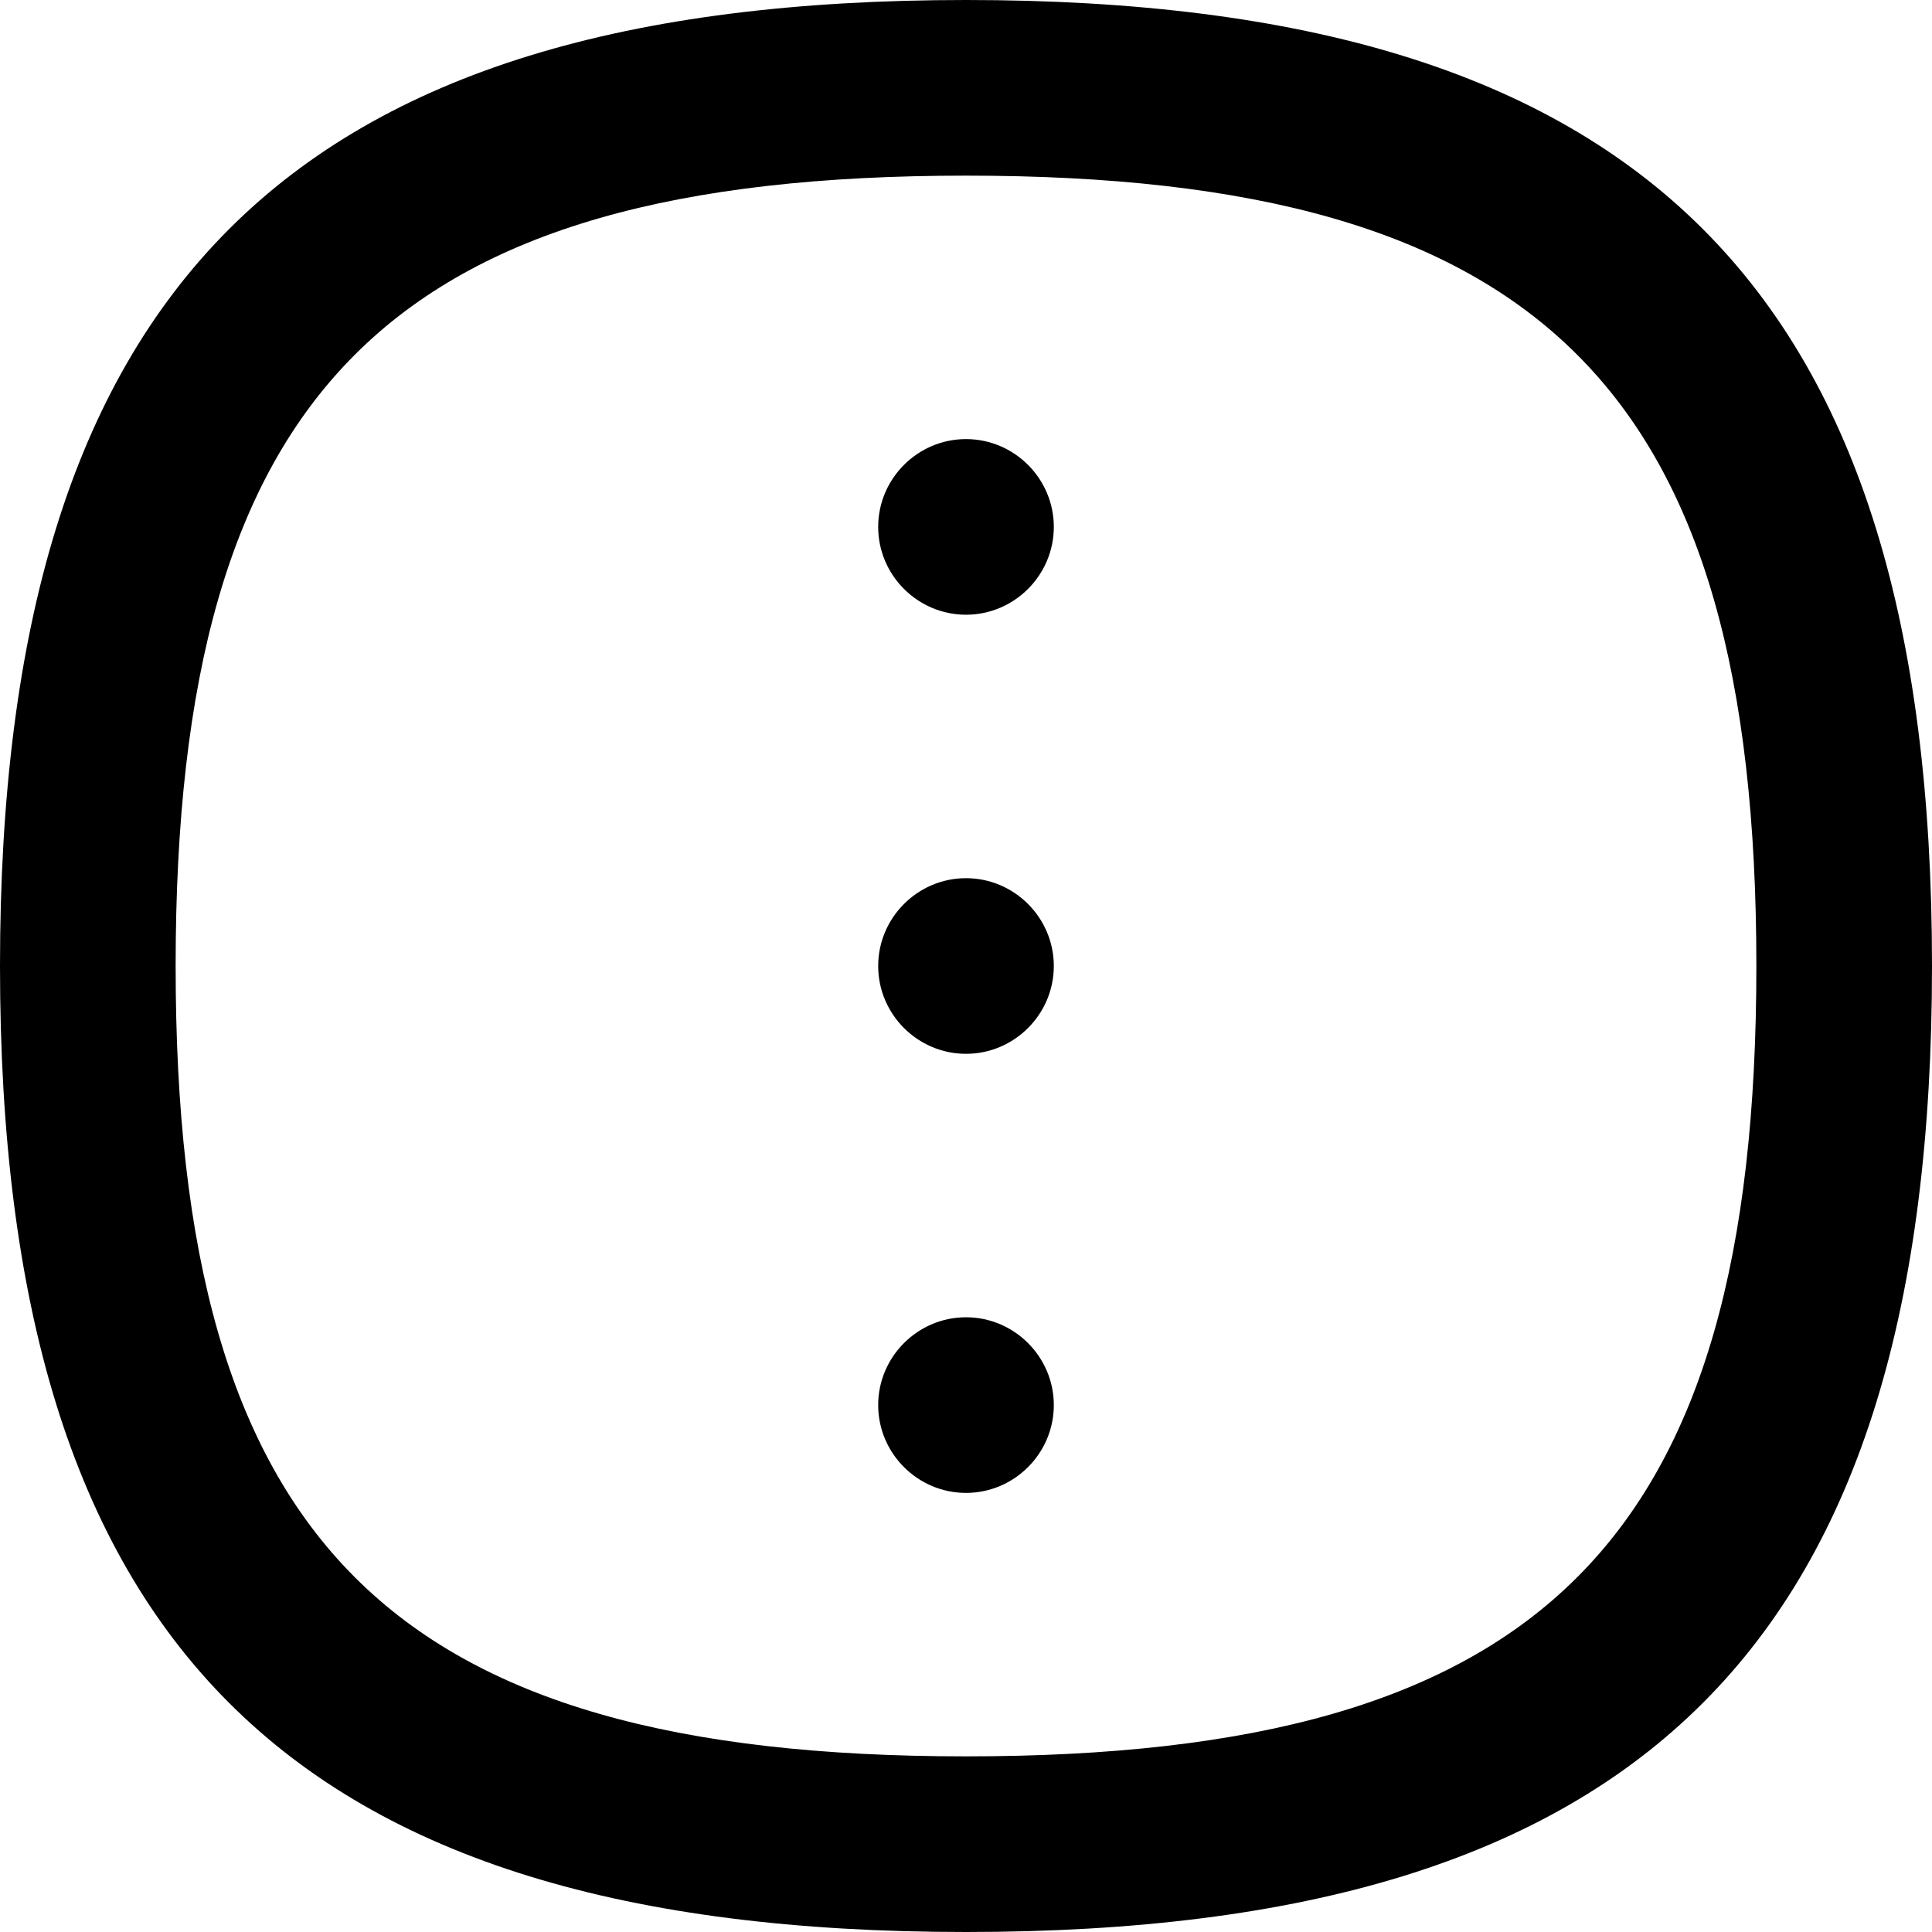 <?xml version="1.0" encoding="UTF-8"?><svg id="a" xmlns="http://www.w3.org/2000/svg" width="22" height="22" viewBox="0 0 22 22"><path d="M11,0C3.29,0,0,3.29,0,11s3.29,11,11,11,11-3.29,11-11S18.71,0,11,0Zm0,20c-6.56,0-9-2.44-9-9S4.44,2,11,2s9,2.44,9,9-2.44,9-9,9Zm1-14c0,.55-.45,1-1,1s-1-.45-1-1,.45-1,1-1,1,.45,1,1Zm0,10c0,.55-.45,1-1,1s-1-.45-1-1,.45-1,1-1,1,.45,1,1Zm0-5c0,.55-.45,1-1,1s-1-.45-1-1,.45-1,1-1,1,.45,1,1Z" /></svg>